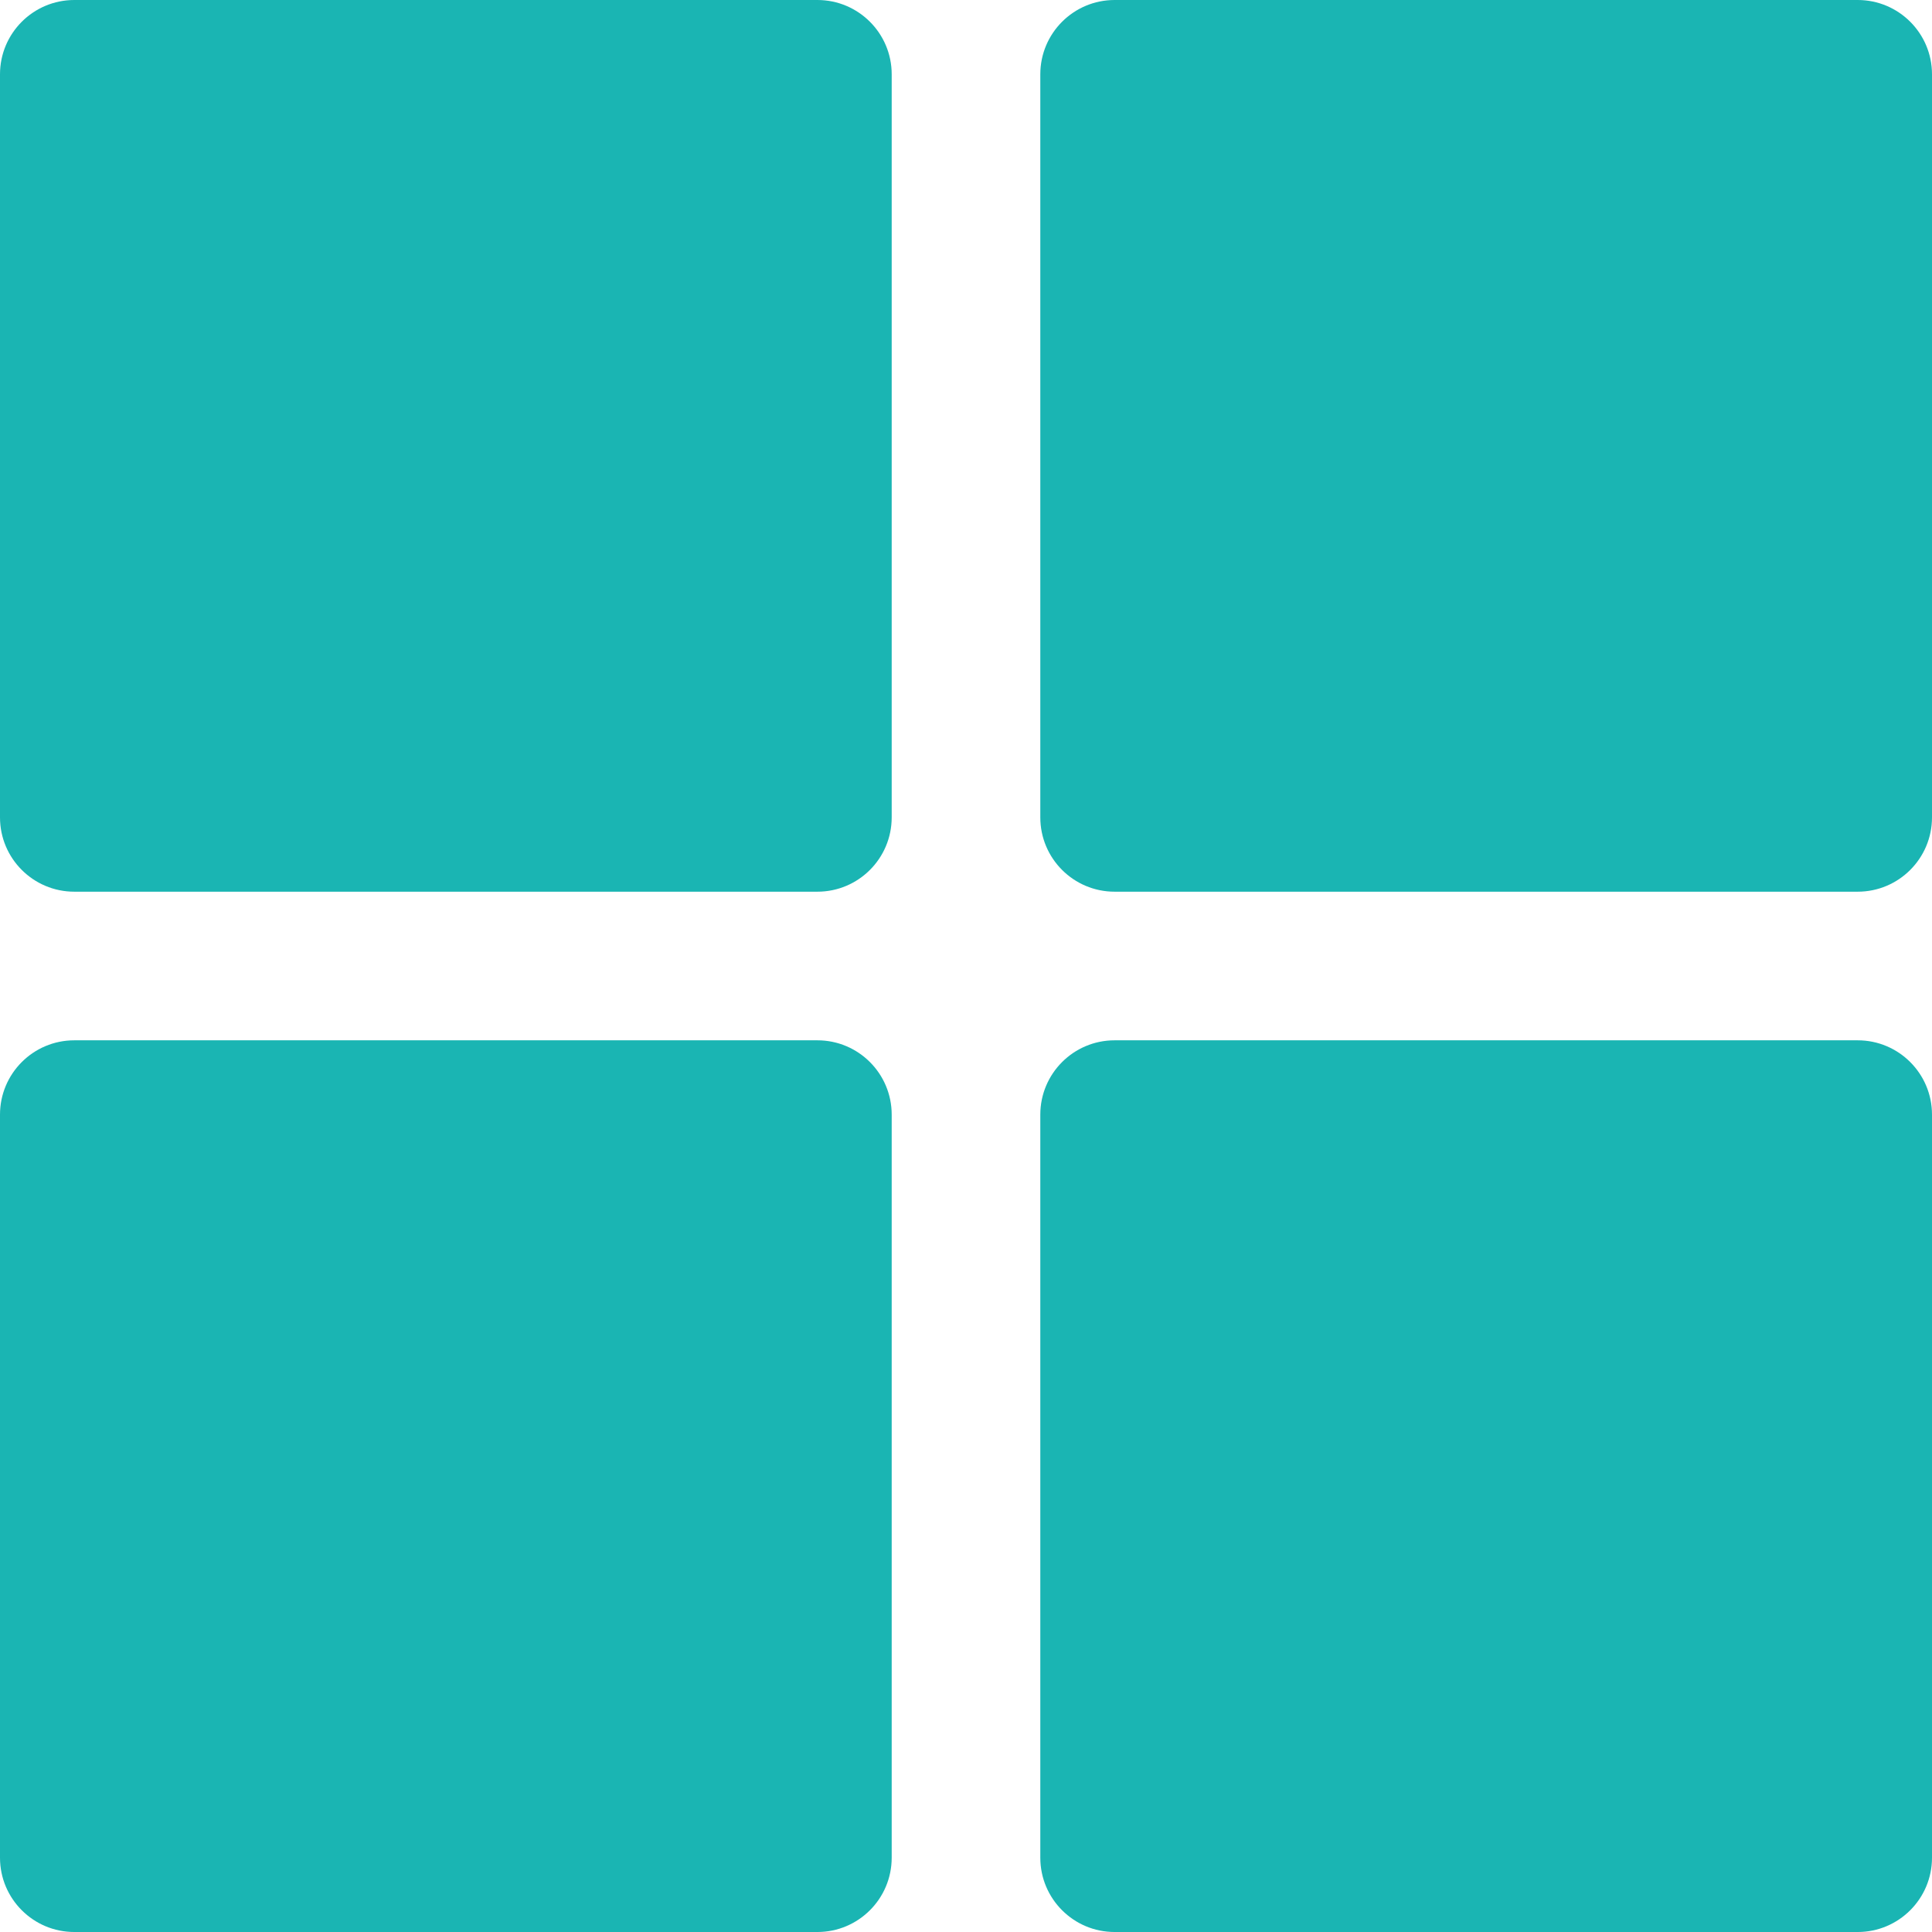 <?xml version="1.0"?>
<svg xmlns="http://www.w3.org/2000/svg" xmlns:xlink="http://www.w3.org/1999/xlink" version="1.1" id="Capa_1" x="0px" y="0px" viewBox="0 0 271.673 271.673" style="enable-background:new 0 0 271.673 271.673;" xml:space="preserve" width="512px" height="512px" class=""><g><g>
	<g>
		<g>
			<path d="M114.939,0H10.449C4.678,0,0,4.678,0,10.449v104.49c0,5.771,4.678,10.449,10.449,10.449h104.49     c5.771,0,10.449-4.678,10.449-10.449V10.449C125.388,4.678,120.71,0,114.939,0z" data-original="#000000" class="active-path" data-old_color="#000000" fill="#1AB5B3"/>
			<path d="M261.224,0h-104.49c-5.771,0-10.449,4.678-10.449,10.449v104.49c0,5.771,4.678,10.449,10.449,10.449h104.49     c5.771,0,10.449-4.678,10.449-10.449V10.449C271.673,4.678,266.995,0,261.224,0z" data-original="#000000" class="active-path" data-old_color="#000000" fill="#1AB5B3"/>
			<path d="M114.939,146.286H10.449C4.678,146.286,0,150.964,0,156.735v104.49c0,5.771,4.678,10.449,10.449,10.449h104.49     c5.771,0,10.449-4.678,10.449-10.449v-104.49C125.388,150.964,120.71,146.286,114.939,146.286z" data-original="#000000" class="active-path" data-old_color="#000000" fill="#1AB5B3"/>
			<path d="M261.224,146.286h-104.49c-5.771,0-10.449,4.678-10.449,10.449v104.49c0,5.771,4.678,10.449,10.449,10.449h104.49     c5.771,0,10.449-4.678,10.449-10.449v-104.49C271.673,150.964,266.995,146.286,261.224,146.286z" data-original="#000000" class="active-path" data-old_color="#000000" fill="#1AB5B3"/>
		</g>
	</g>
</g></g> </svg>
